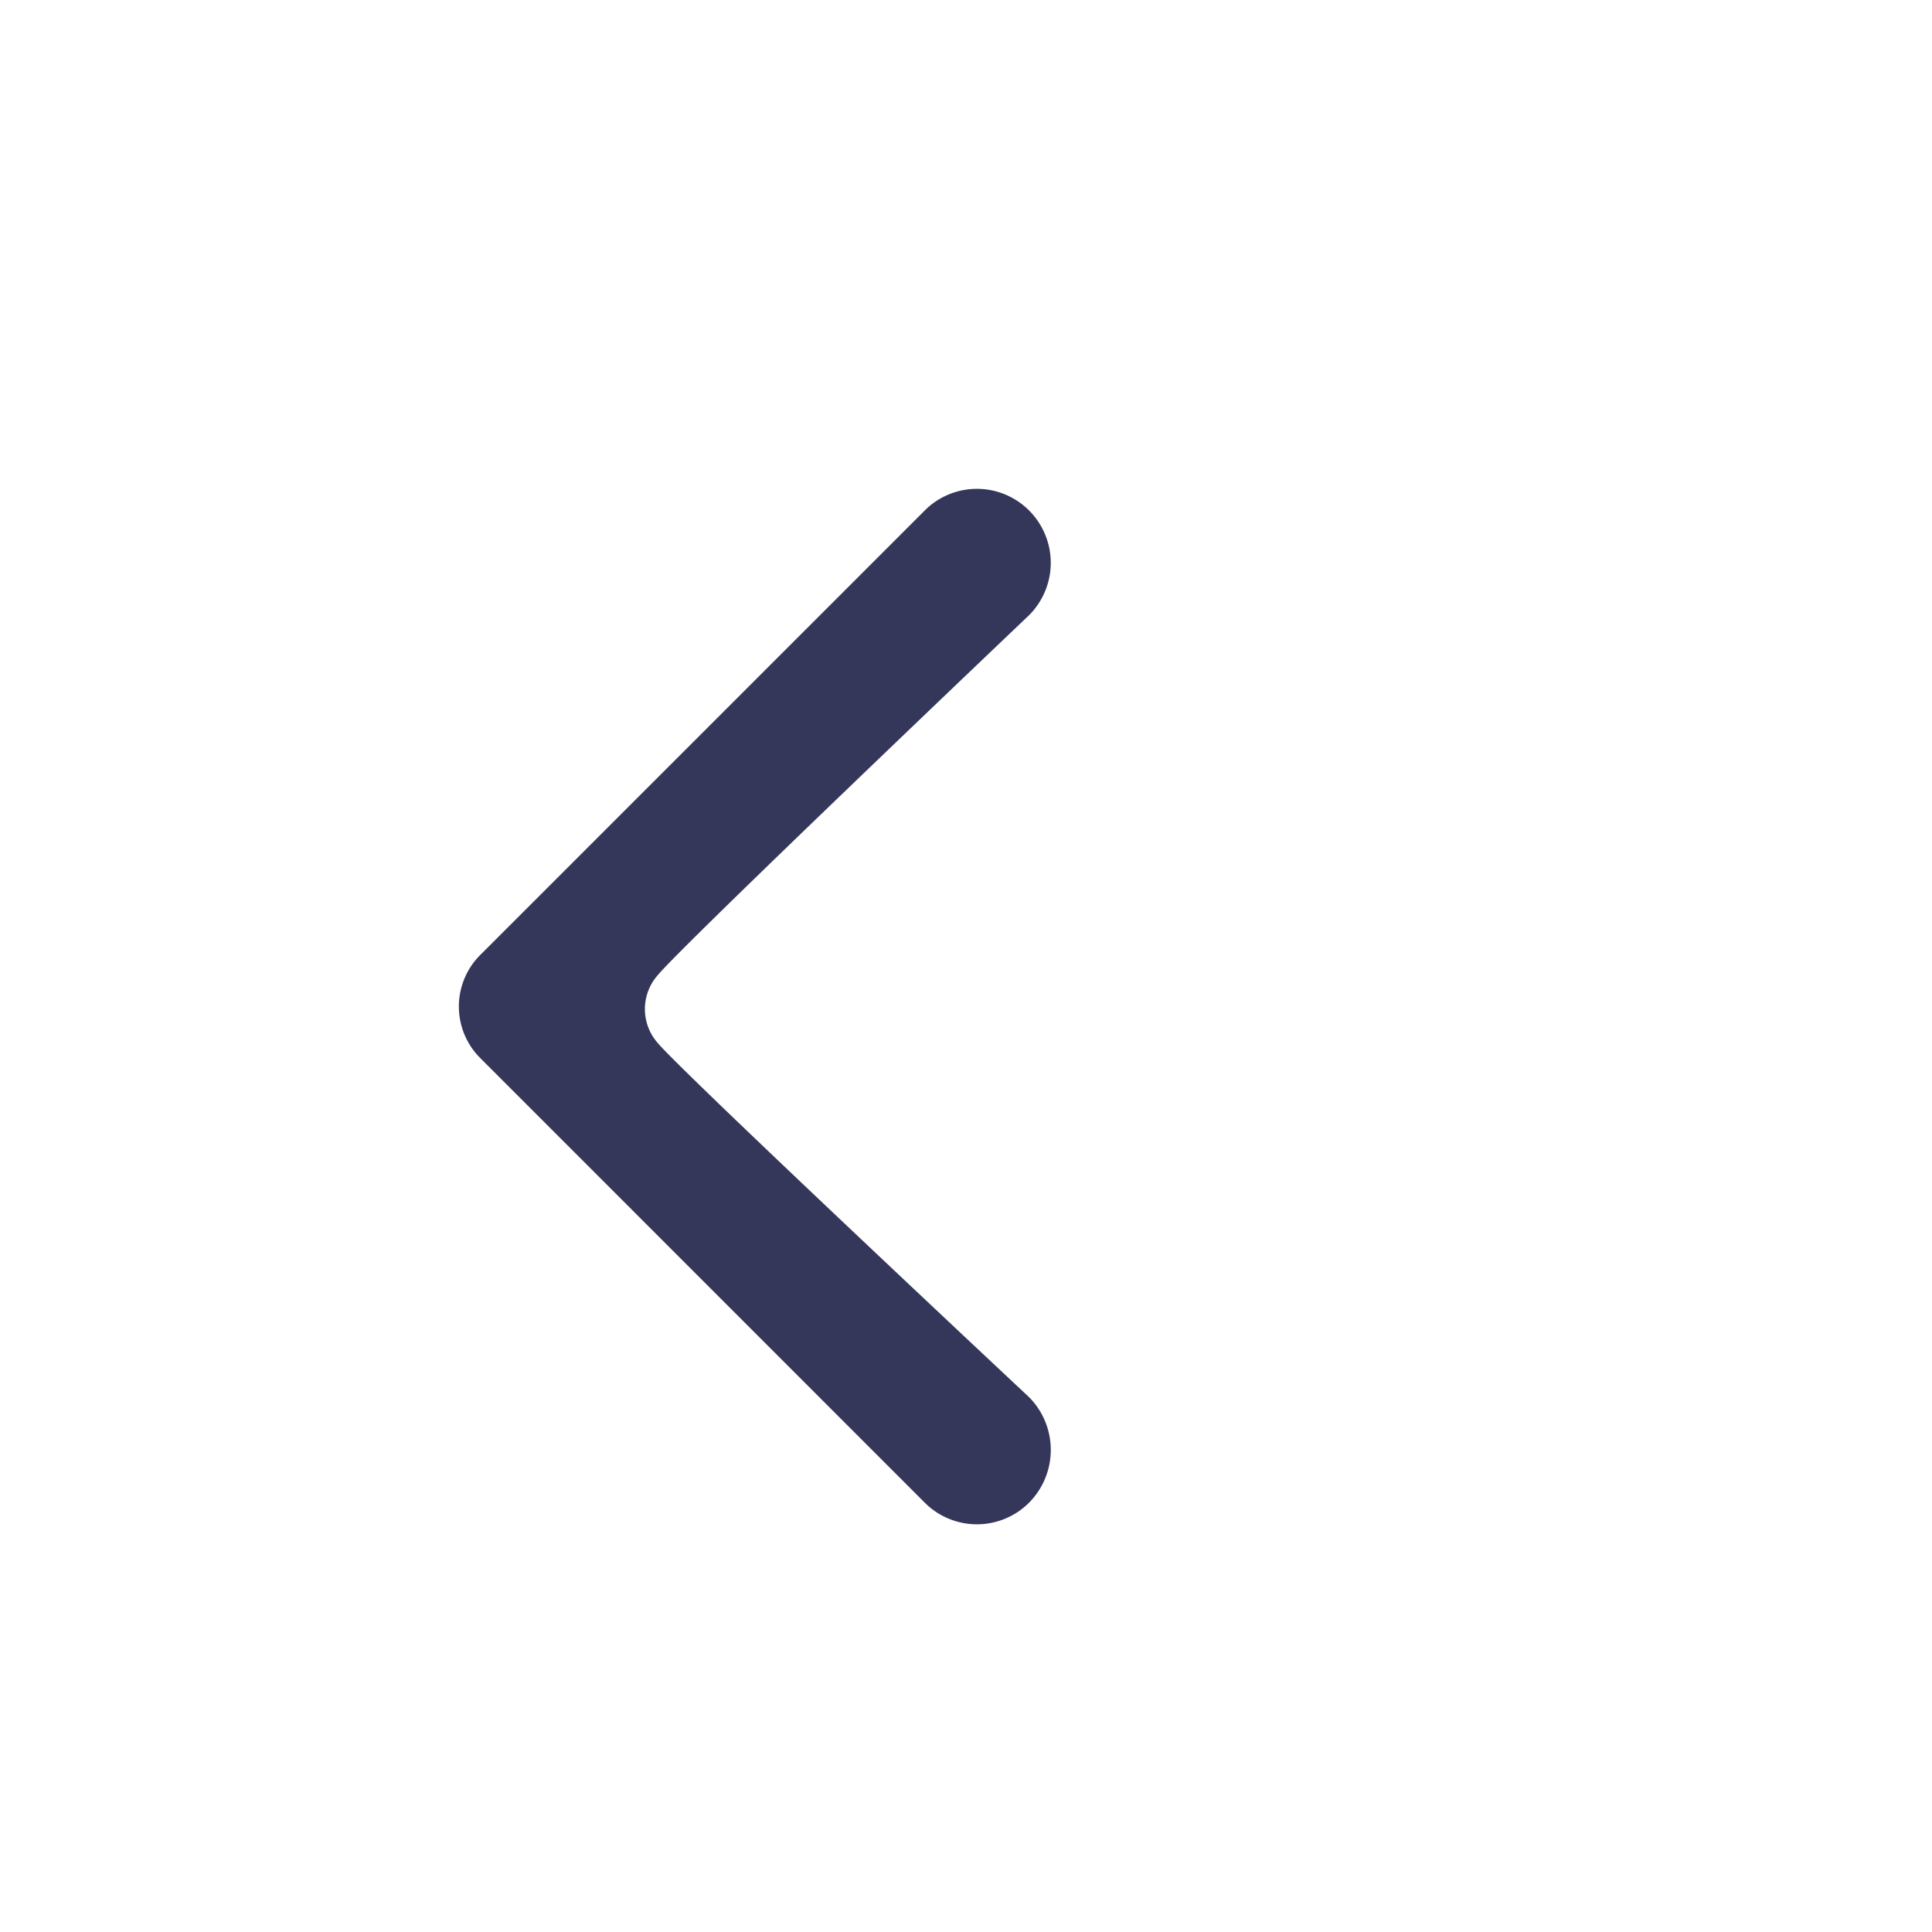 <svg xmlns="http://www.w3.org/2000/svg" width="20" height="20" viewBox="0 0 20 20"><g><g><g><g><path fill="#34375a" d="M9.747 5.464a.513.513 0 0 1 .732 0 .517.517 0 0 1 0 .725S6.883 9.61 6.622 9.929a.78.78 0 0 0 0 1.034c.261.314 3.857 3.68 3.857 3.68a.526.526 0 0 1 0 .733.513.513 0 0 1-.732 0l-4.593-4.594a.504.504 0 0 1 0-.725z"/><path fill="none" stroke="#34375a" stroke-miterlimit="50" stroke-width=".5" d="M9.747 5.464a.513.513 0 0 1 .732 0 .517.517 0 0 1 0 .725S6.883 9.61 6.622 9.929a.78.78 0 0 0 0 1.034c.261.314 3.857 3.68 3.857 3.68a.526.526 0 0 1 0 .733.513.513 0 0 1-.732 0l-4.593-4.594a.504.504 0 0 1 0-.725z"/></g></g></g></g></svg>